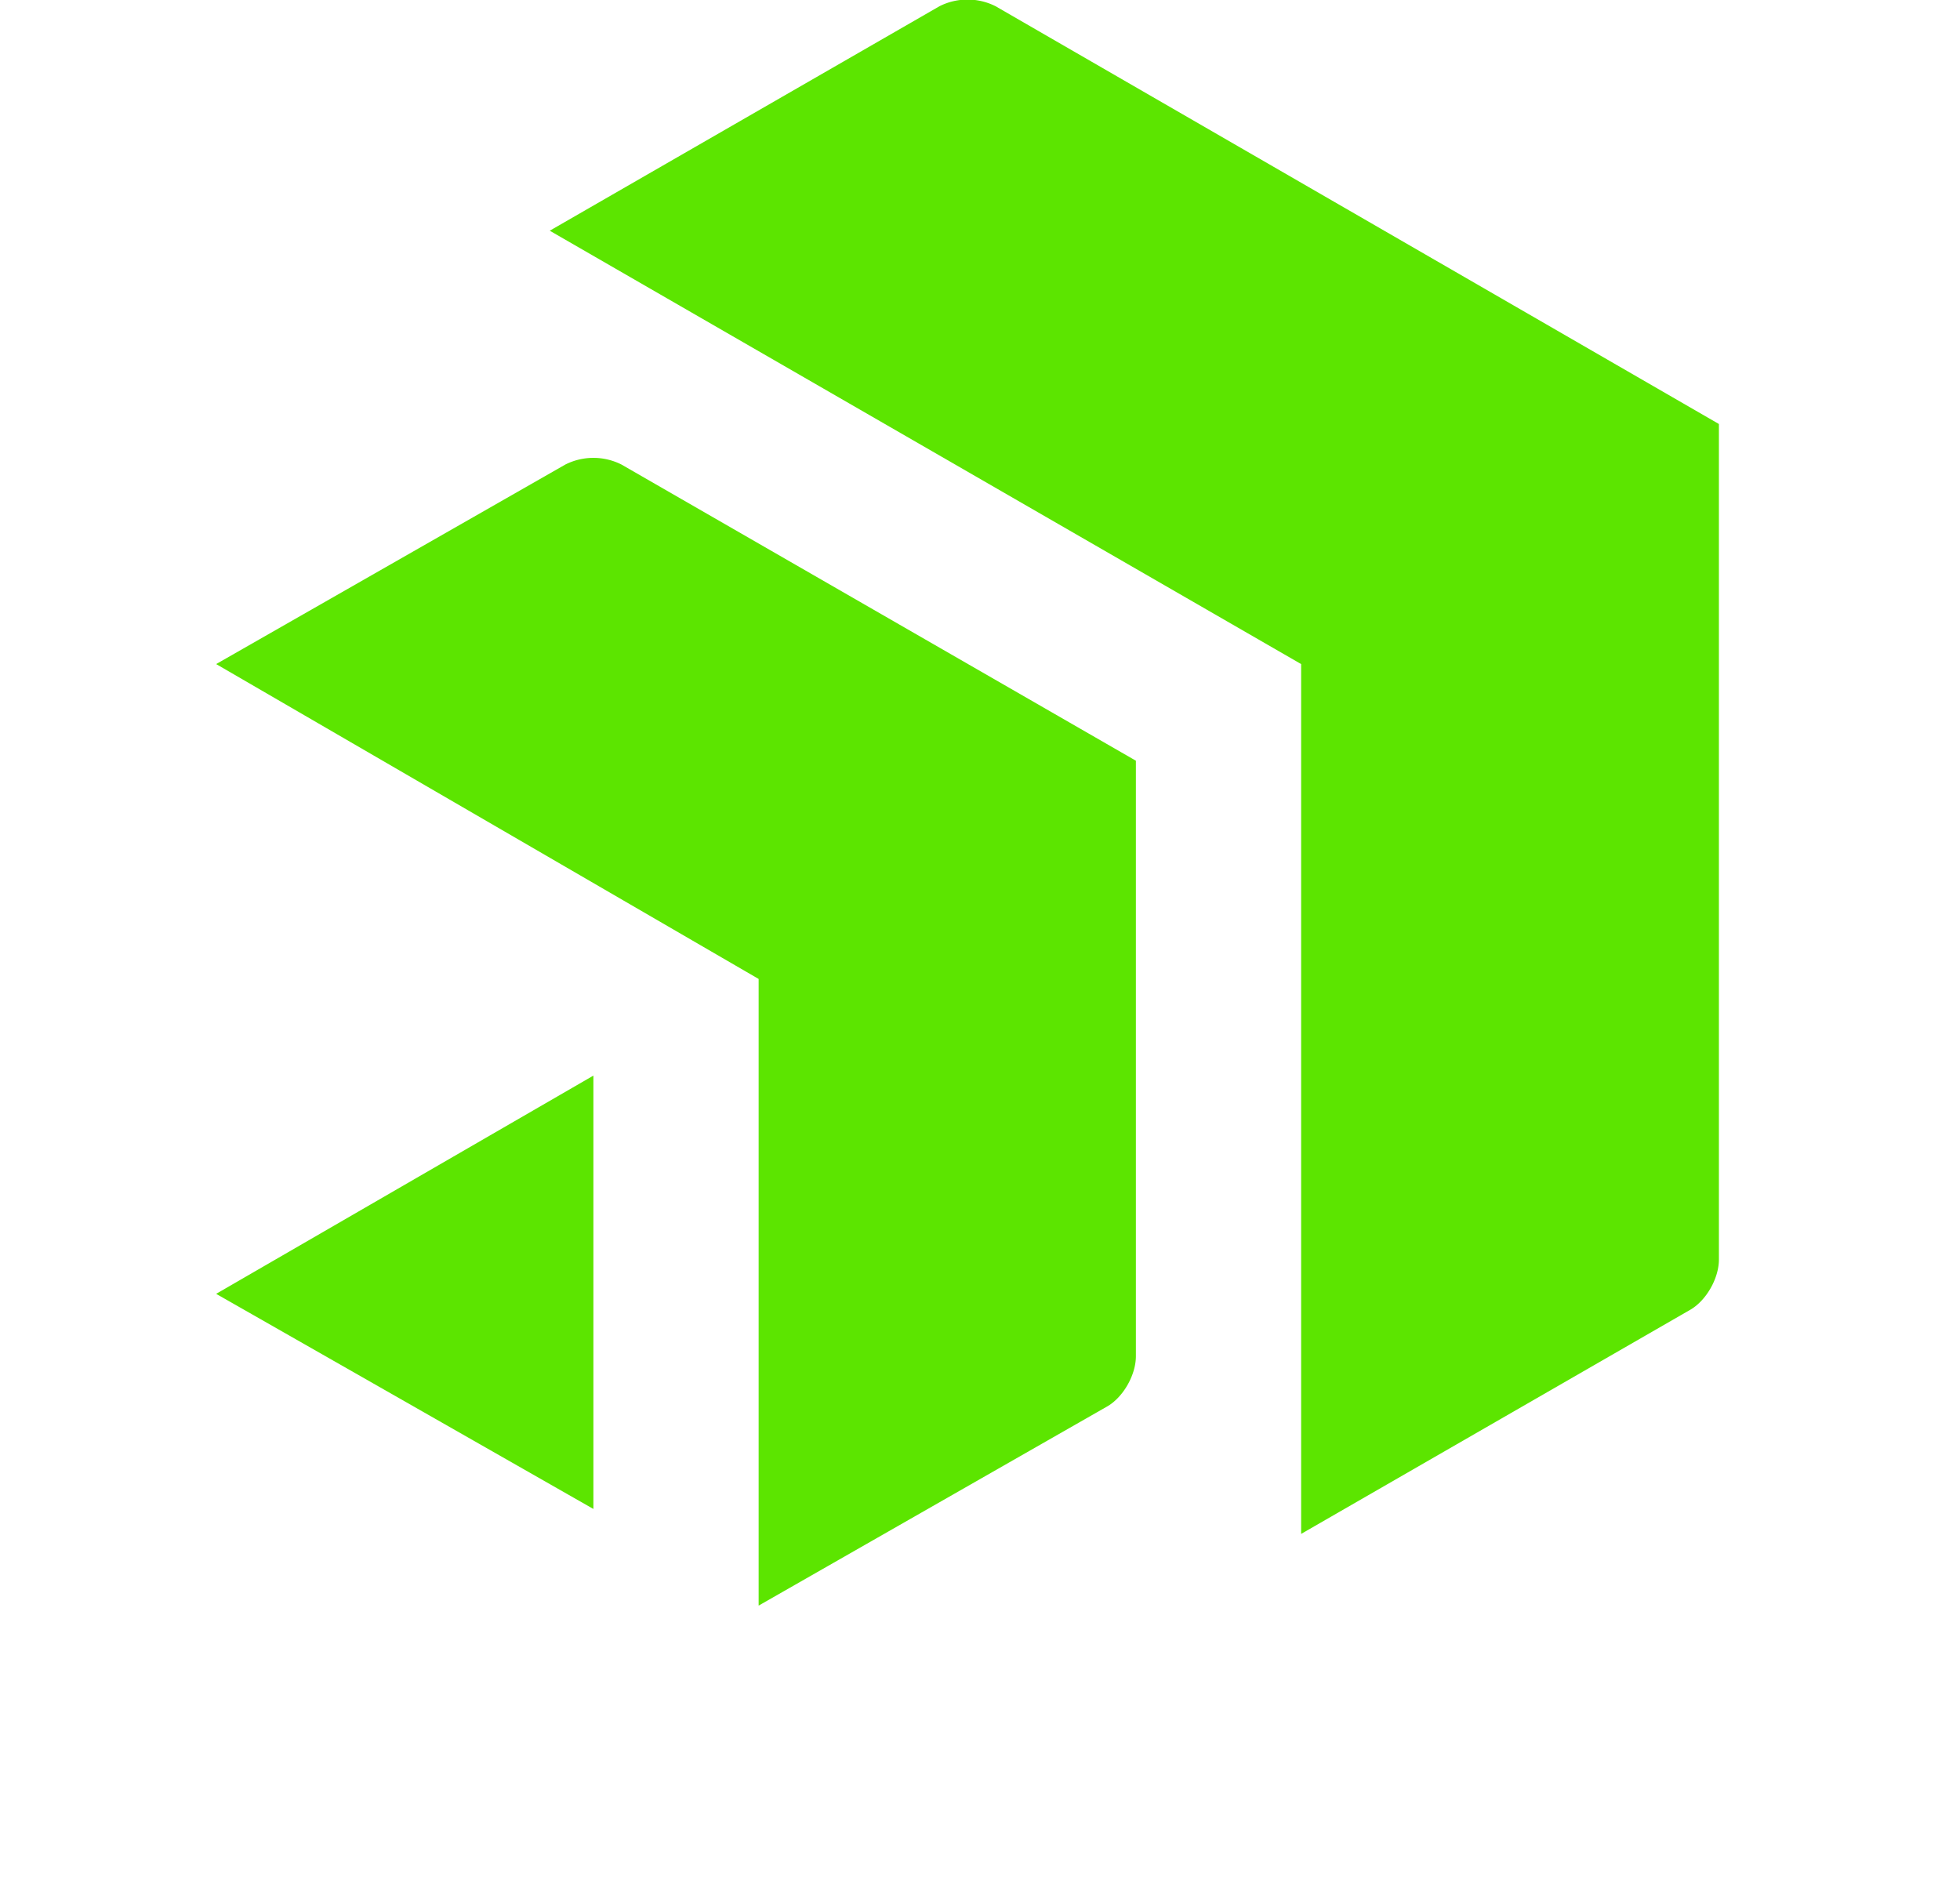 <svg xmlns="http://www.w3.org/2000/svg"  height="47" viewBox="0 0 49 60.3" fill="#5ce500">
    <path d="M11.2 14.9L0 21.3l17.4 10.1v20.1l11.2-6.4c.5-.3.9-1 .9-1.6V24.4L13 14.9a2 2 0 0 0-1.8 0z" />
    <path d="M12.1 48.4V34.5L0 41.5zM25 .2a2 2 0 0 0-1.8 0L10.7 7.4l24.1 13.9v27.9L47.3 42c.5-.3.9-1 .9-1.6V13.6L25 .2z"/>
</svg>